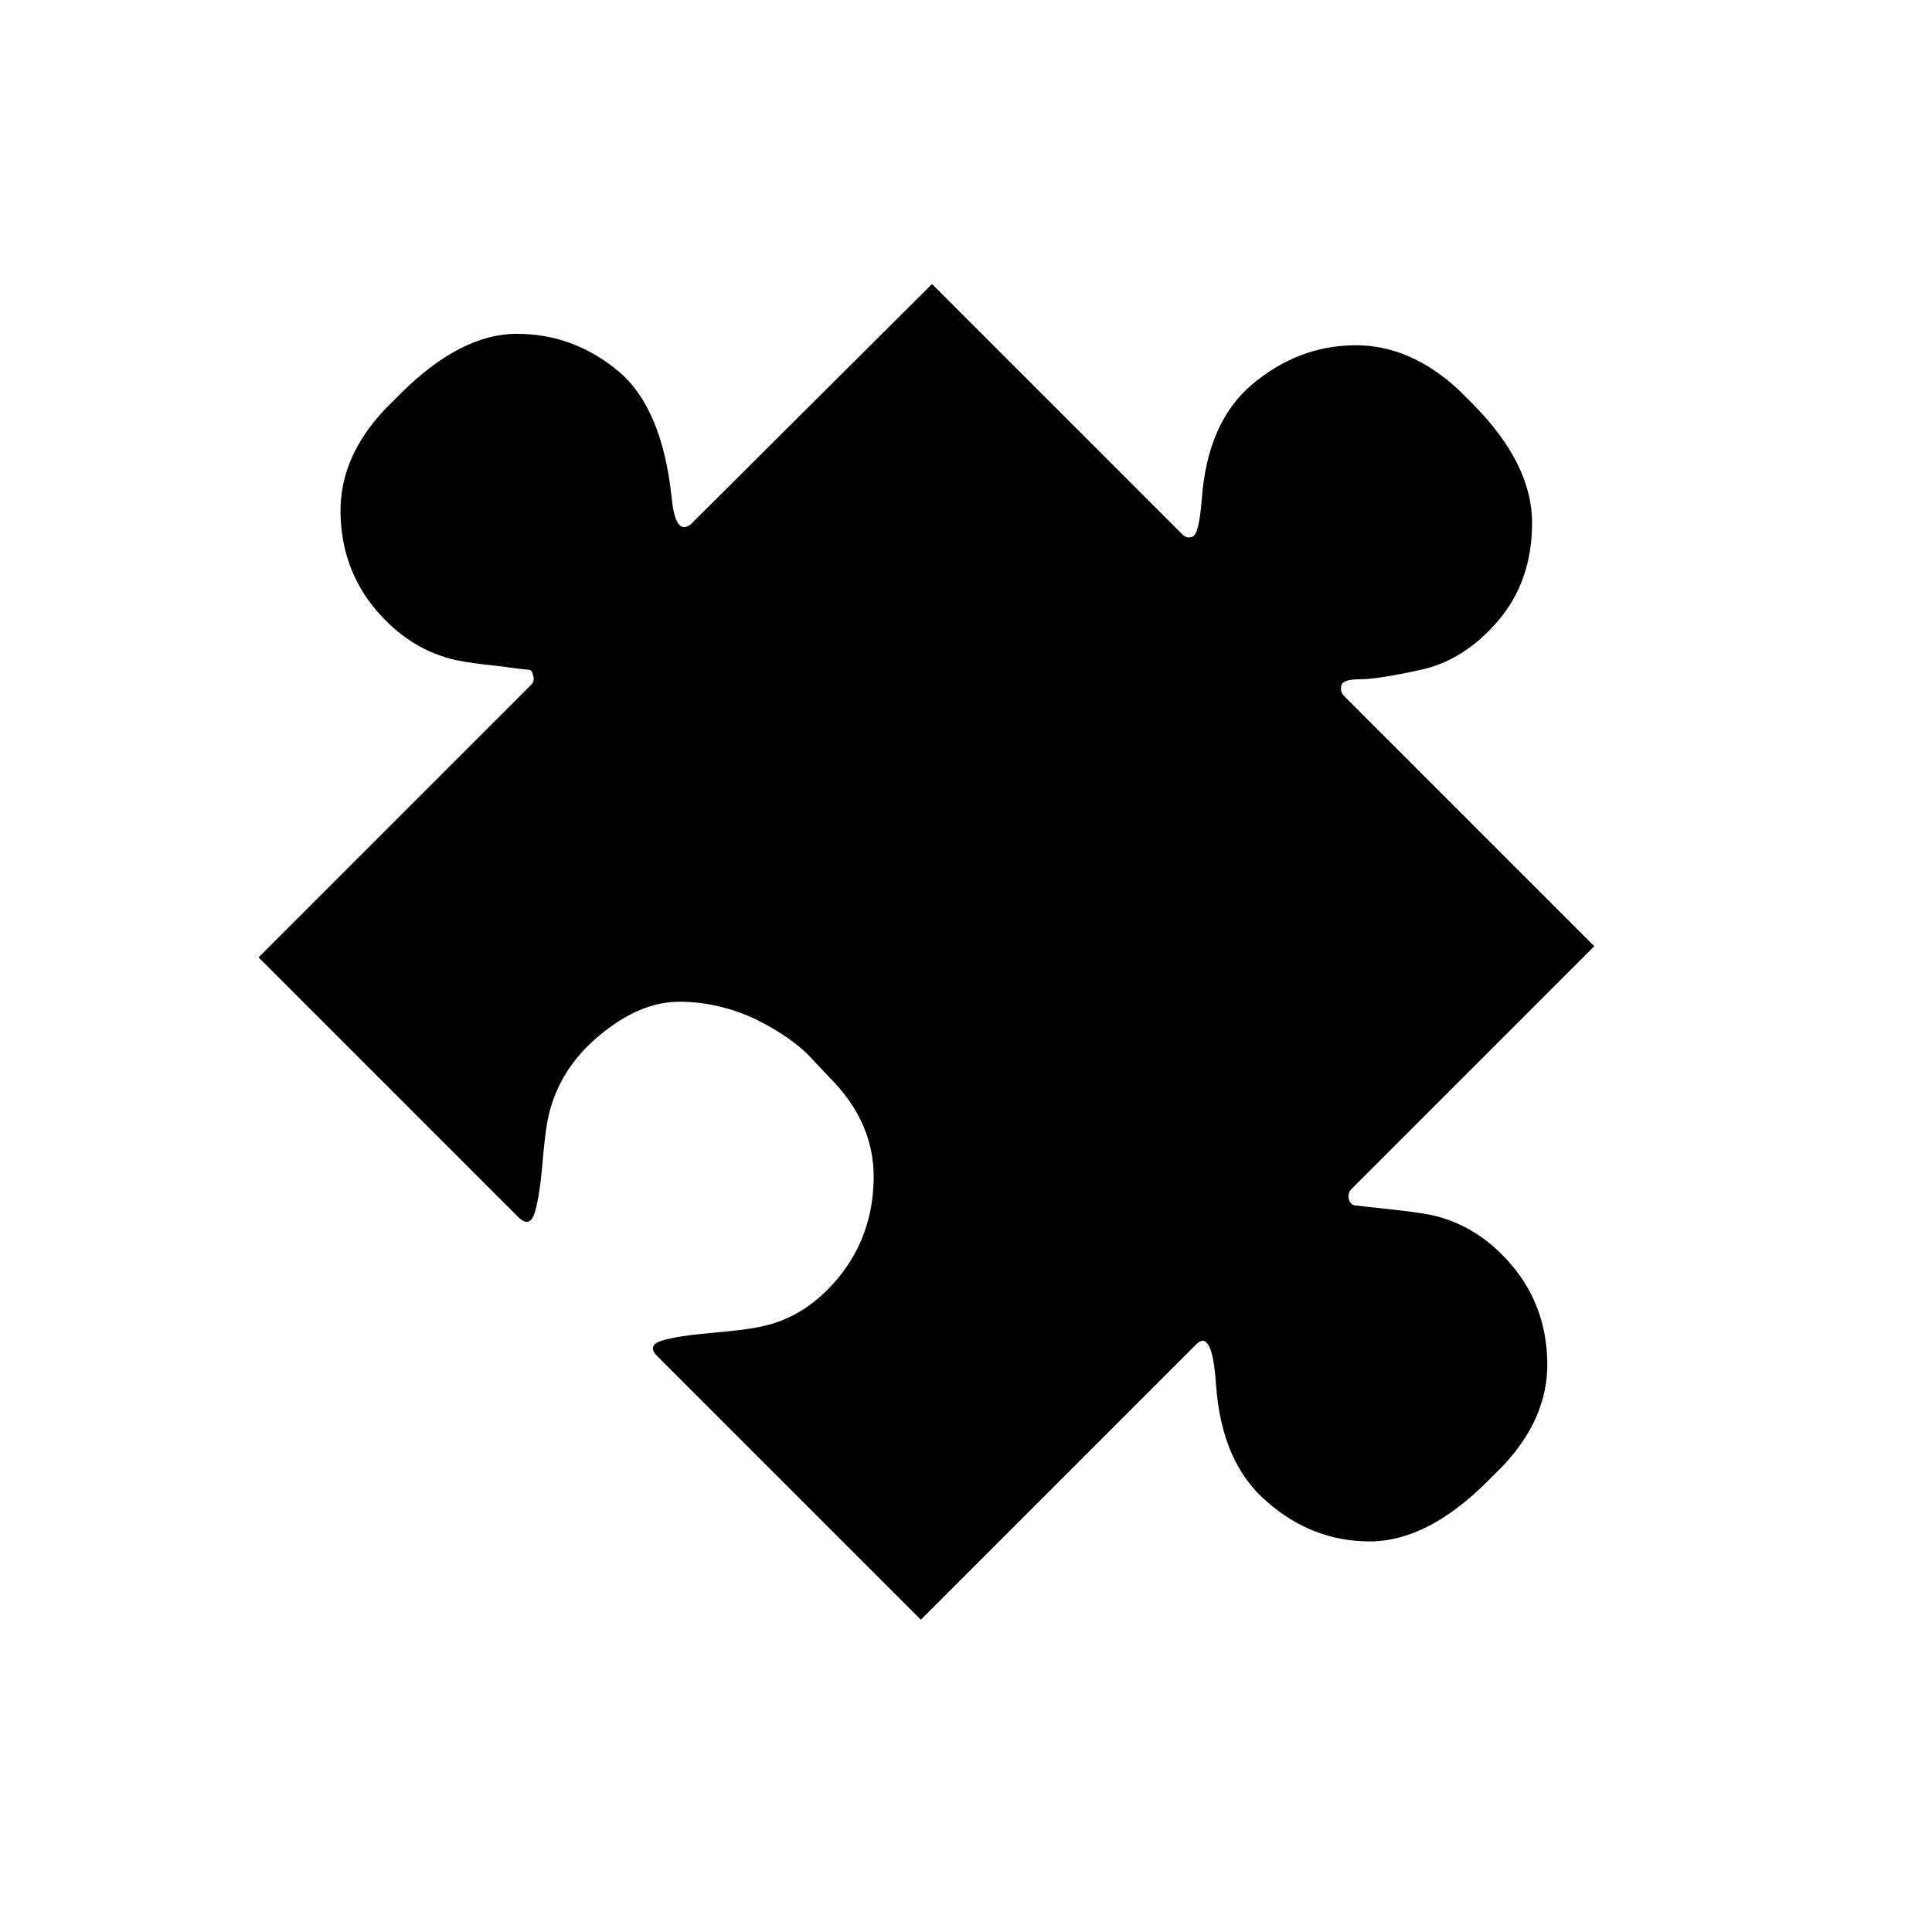 <?xml version="1.0" encoding="utf-8"?>
<!-- Generator: Adobe Illustrator 16.0.4, SVG Export Plug-In . SVG Version: 6.00 Build 0)  -->
<!DOCTYPE svg PUBLIC "-//W3C//DTD SVG 1.1//EN" "http://www.w3.org/Graphics/SVG/1.1/DTD/svg11.dtd">
<svg version="1.1" id="Layer_1" xmlns="http://www.w3.org/2000/svg" xmlns:xlink="http://www.w3.org/1999/xlink" x="0px" y="0px"
	 width="24px" height="24px" viewBox="0 0 24 24" enable-background="new 0 0 24 24" xml:space="preserve">
<g transform="matrix(1 0 0 -1 0 1638)">
	<path d="M8.578,1631.484l3,2.988l3.117-3.117c0.031-0.031,0.07-0.039,0.117-0.023c0.055,0.016,0.094,0.172,0.117,0.469
		c0.047,0.641,0.258,1.117,0.633,1.43s0.793,0.473,1.254,0.48s0.895-0.176,1.301-0.551l0.188-0.188
		c0.484-0.492,0.727-0.98,0.727-1.465s-0.141-0.891-0.422-1.219s-0.602-0.531-0.961-0.609s-0.609-0.117-0.75-0.117
		s-0.219-0.023-0.234-0.07s-0.008-0.09,0.023-0.129l3.117-3.117l-3.023-3.023c-0.031-0.039-0.039-0.082-0.023-0.129
		s0.047-0.07,0.094-0.07c0.062-0.008,0.203-0.023,0.422-0.047s0.387-0.047,0.504-0.07c0.391-0.086,0.727-0.297,1.008-0.633
		s0.426-0.734,0.434-1.195s-0.176-0.891-0.551-1.289l-0.188-0.188c-0.5-0.5-0.988-0.75-1.465-0.75s-0.902,0.164-1.277,0.492
		c-0.375,0.32-0.586,0.801-0.633,1.441c-0.031,0.477-0.113,0.648-0.246,0.516l-3.422-3.422l-3.27,3.27
		c-0.094,0.094-0.074,0.16,0.059,0.199s0.336,0.07,0.609,0.094s0.465,0.047,0.574,0.07c0.391,0.07,0.727,0.277,1.008,0.621
		s0.426,0.75,0.434,1.219s-0.176,0.891-0.551,1.266l-0.188,0.199c-0.164,0.188-0.402,0.359-0.715,0.516
		c-0.312,0.148-0.633,0.223-0.961,0.223s-0.66-0.141-0.996-0.422s-0.547-0.621-0.633-1.02c-0.023-0.102-0.047-0.289-0.07-0.562
		s-0.055-0.477-0.094-0.609s-0.105-0.156-0.199-0.07l-3.234,3.234l3.387,3.387c0.031,0.031,0.039,0.07,0.023,0.117
		c-0.008,0.047-0.027,0.07-0.059,0.07s-0.16,0.016-0.387,0.047c-0.227,0.023-0.395,0.047-0.504,0.07
		c-0.391,0.086-0.727,0.297-1.008,0.633s-0.426,0.734-0.434,1.195s0.176,0.891,0.551,1.289l0.188,0.188
		c0.5,0.5,0.984,0.75,1.453,0.75s0.891-0.156,1.266-0.469c0.359-0.305,0.578-0.828,0.656-1.57
		C8.375,1631.5,8.453,1631.391,8.578,1631.484z"/>
</g>
</svg>
